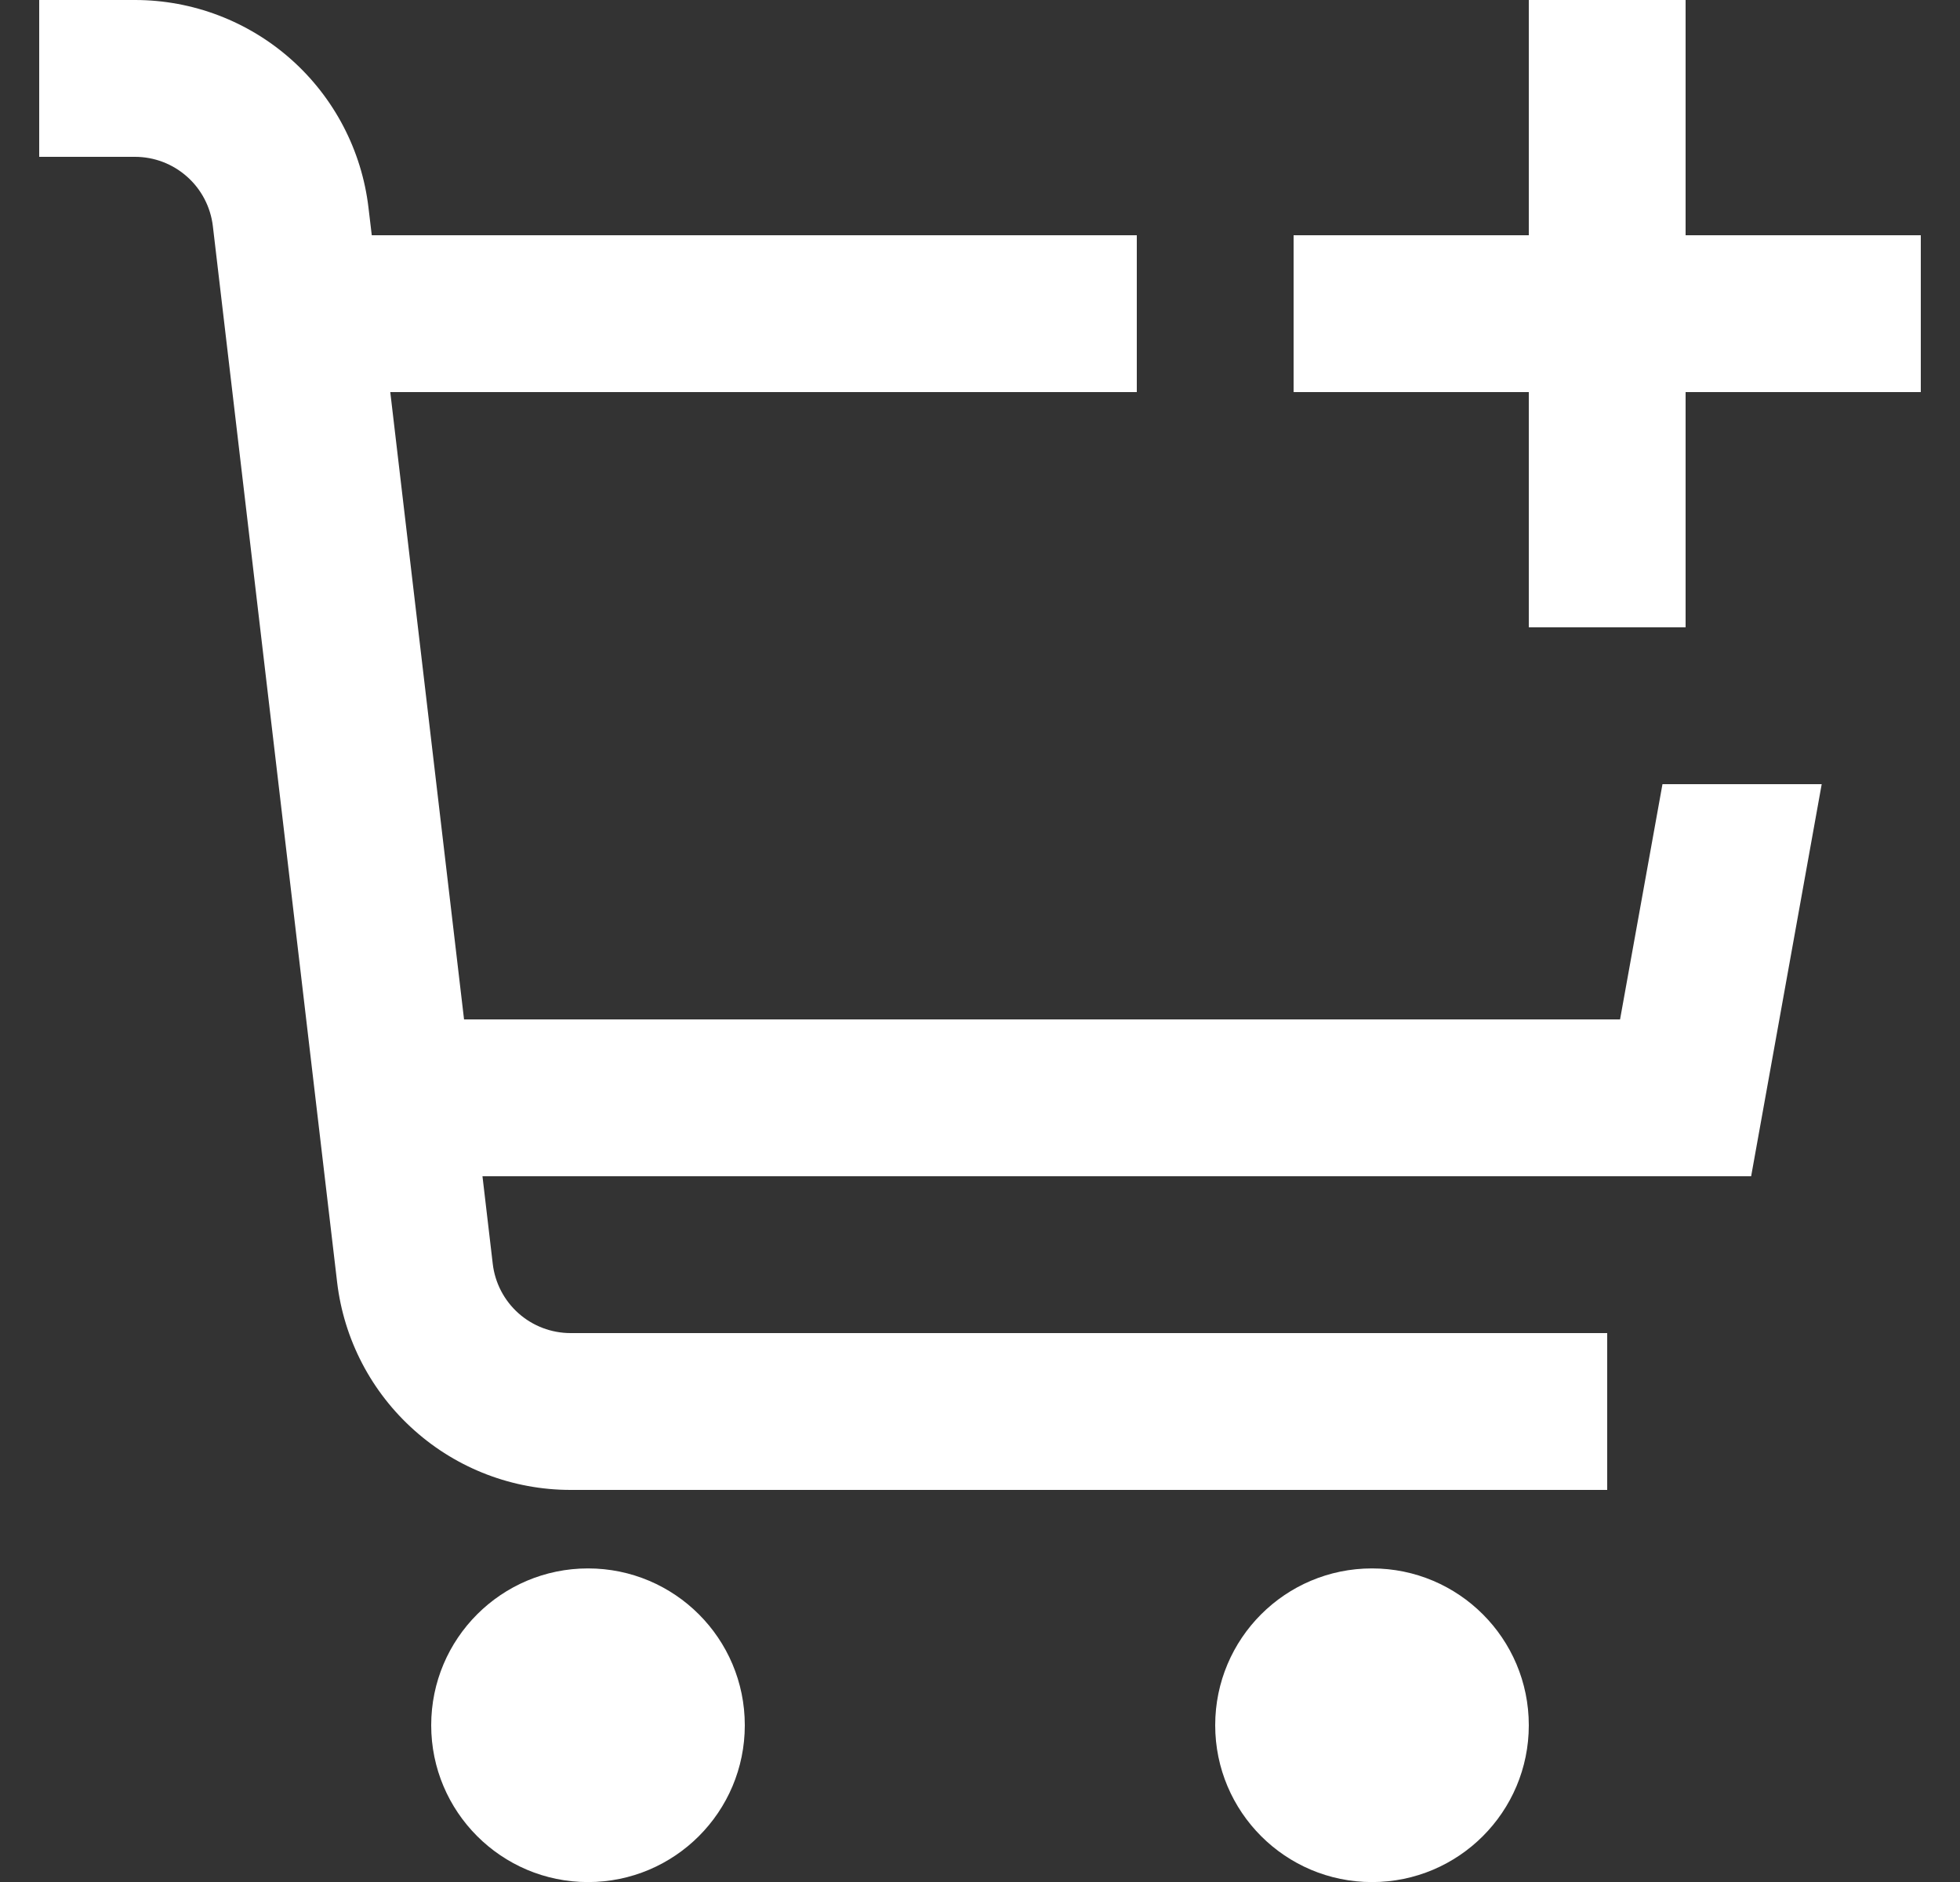 <svg width="25" height="24" viewBox="0 0 25 24" fill="none" xmlns="http://www.w3.org/2000/svg">
<rect x="0" y="0" width="25" height="24" fill="#333333" stroke="none"/>
<g clip-path="url(#clip0_189_1369)">
<path d="M20.664 13H5.919L4.978 5H14.5V3H4.742L4.7 2.648C4.614 1.919 4.263 1.246 3.714 0.758C3.165 0.27 2.456 0 1.722 0L0.5 0V2H1.722C1.967 2 2.203 2.09 2.386 2.253C2.569 2.415 2.686 2.64 2.715 2.883L4.3 16.351C4.386 17.081 4.737 17.753 5.286 18.241C5.834 18.73 6.543 19 7.278 19H20.5V17H7.278C7.033 17 6.796 16.91 6.613 16.747C6.43 16.584 6.313 16.359 6.285 16.116L6.154 15H22.336L23.236 10H21.205L20.664 13Z" fill="white"/>
<path d="M7.5 24.001C8.605 24.001 9.5 23.105 9.5 22.001C9.5 20.896 8.605 20.001 7.5 20.001C6.396 20.001 5.5 20.896 5.5 22.001C5.5 23.105 6.396 24.001 7.5 24.001Z" fill="white"/>
<path d="M17.5 24.001C18.605 24.001 19.5 23.105 19.5 22.001C19.5 20.896 18.605 20.001 17.5 20.001C16.395 20.001 15.5 20.896 15.5 22.001C15.5 23.105 16.395 24.001 17.5 24.001Z" fill="white"/>
<path d="M21.5 3V-7.62939e-06H19.5V3H16.5V5H19.5V8H21.5V5H24.5V3H21.5Z" fill="white"/>
</g>
<defs>
<clipPath id="clip0_189_1369">
<rect width="24" height="24" fill="white" transform="translate(0.5)"/>
</clipPath>
</defs>
</svg>
